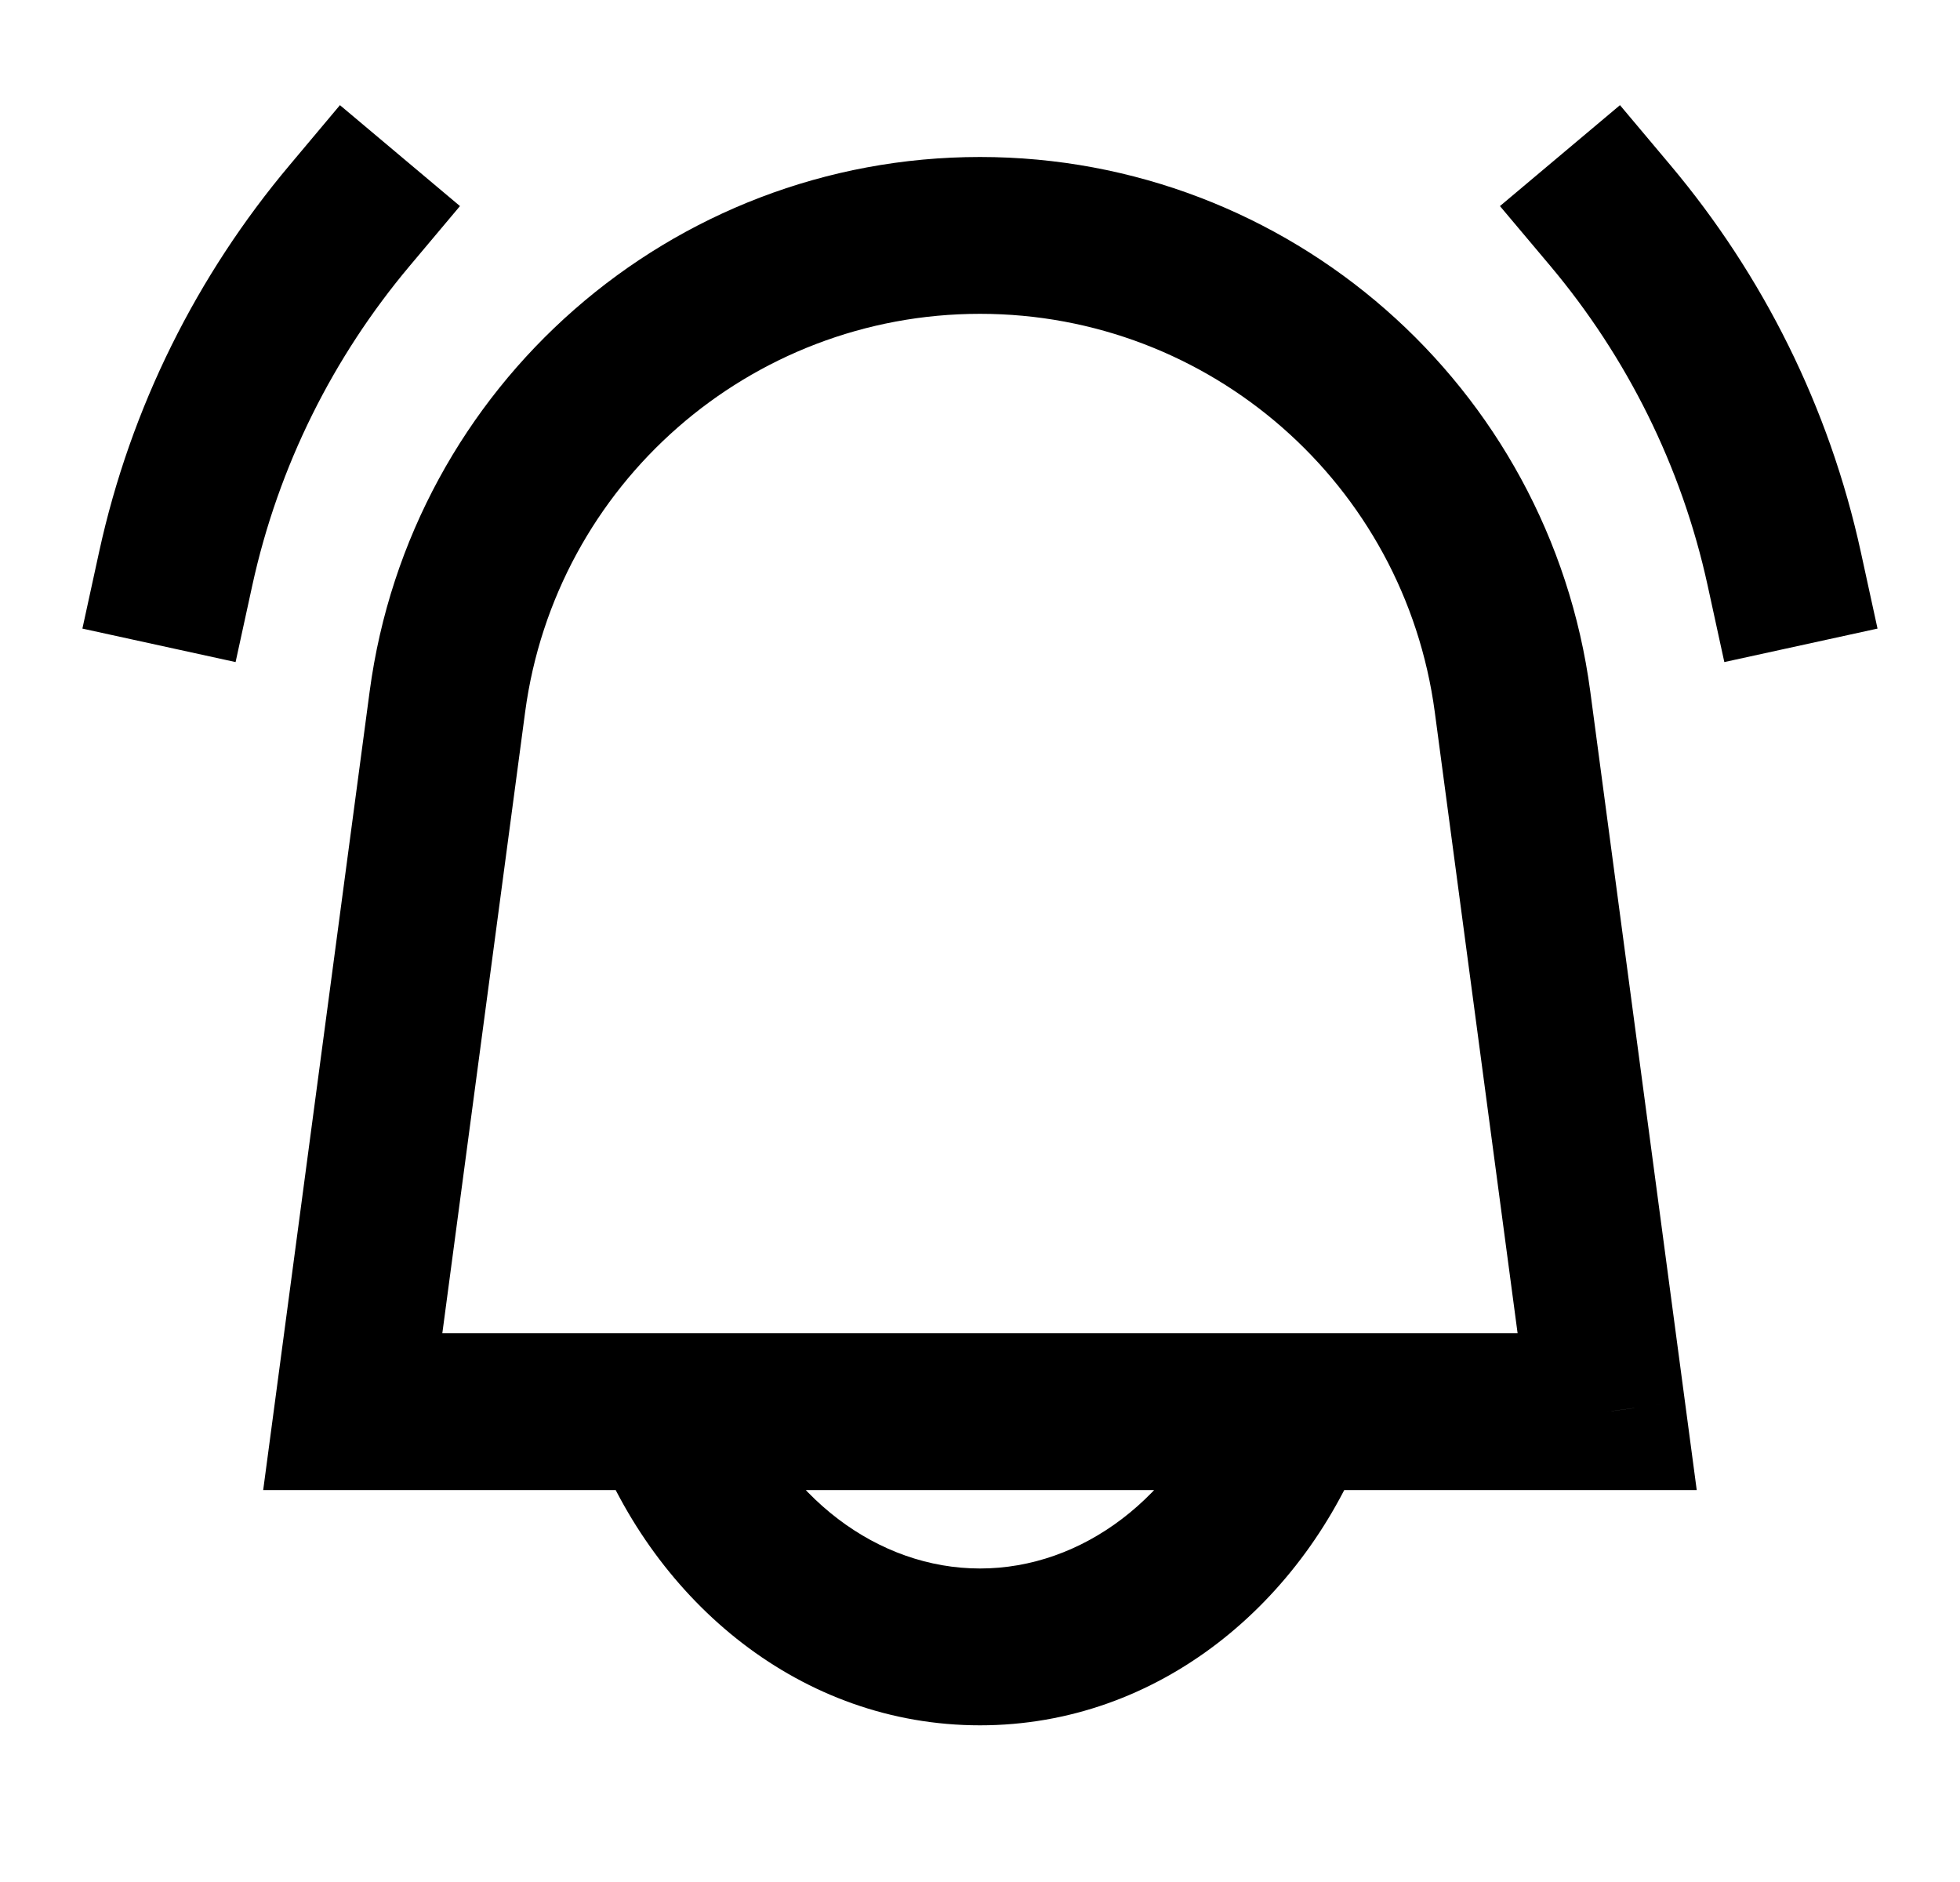 <svg width="25" height="24" viewBox="0 0 25 24" fill="none" xmlns="http://www.w3.org/2000/svg">
  <path
    d="M20.5 18.002V19.002H21.642L21.491 17.87L20.5 18.002ZM4.5 18.002L3.508 17.87L3.357 19.002H4.5V18.002ZM19.293 8.949L18.301 9.082L19.293 8.949ZM5.707 8.949L4.715 8.817L5.707 8.949ZM1.264 7.039L1.051 8.016L3.005 8.443L3.218 7.466L1.264 7.039ZM5.224 3.393L5.867 2.628L4.336 1.341L3.693 2.107L5.224 3.393ZM21.307 2.107L20.663 1.341L19.132 2.628L19.776 3.393L21.307 2.107ZM21.781 7.466L21.994 8.443L23.948 8.016L23.735 7.039L21.781 7.466ZM18.301 9.082L19.508 18.134L21.491 17.87L20.284 8.817L18.301 9.082ZM20.5 17.002H4.5V19.002H20.5V17.002ZM5.491 18.134L6.698 9.081L4.715 8.817L3.508 17.87L5.491 18.134ZM12.5 4.002C15.433 4.002 17.914 6.174 18.301 9.082L20.284 8.817C19.764 4.916 16.436 2.002 12.5 2.002V4.002ZM12.5 2.002C8.564 2.002 5.236 4.916 4.715 8.817L6.698 9.081C7.086 6.174 9.566 4.002 12.5 4.002V2.002ZM15.565 17.646C15.01 19.102 13.797 20.002 12.5 20.002V22.002C14.781 22.002 16.643 20.434 17.434 18.358L15.565 17.646ZM12.5 20.002C11.203 20.002 9.989 19.102 9.434 17.646L7.565 18.358C8.357 20.434 10.218 22.002 12.5 22.002V20.002ZM3.218 7.466C3.551 5.94 4.252 4.55 5.224 3.393L3.693 2.107C2.517 3.505 1.668 5.188 1.264 7.039L3.218 7.466ZM19.776 3.393C20.747 4.55 21.448 5.94 21.781 7.466L23.735 7.039C23.331 5.188 22.482 3.505 21.307 2.107L19.776 3.393Z"
    fill="currentColor" />
</svg>

